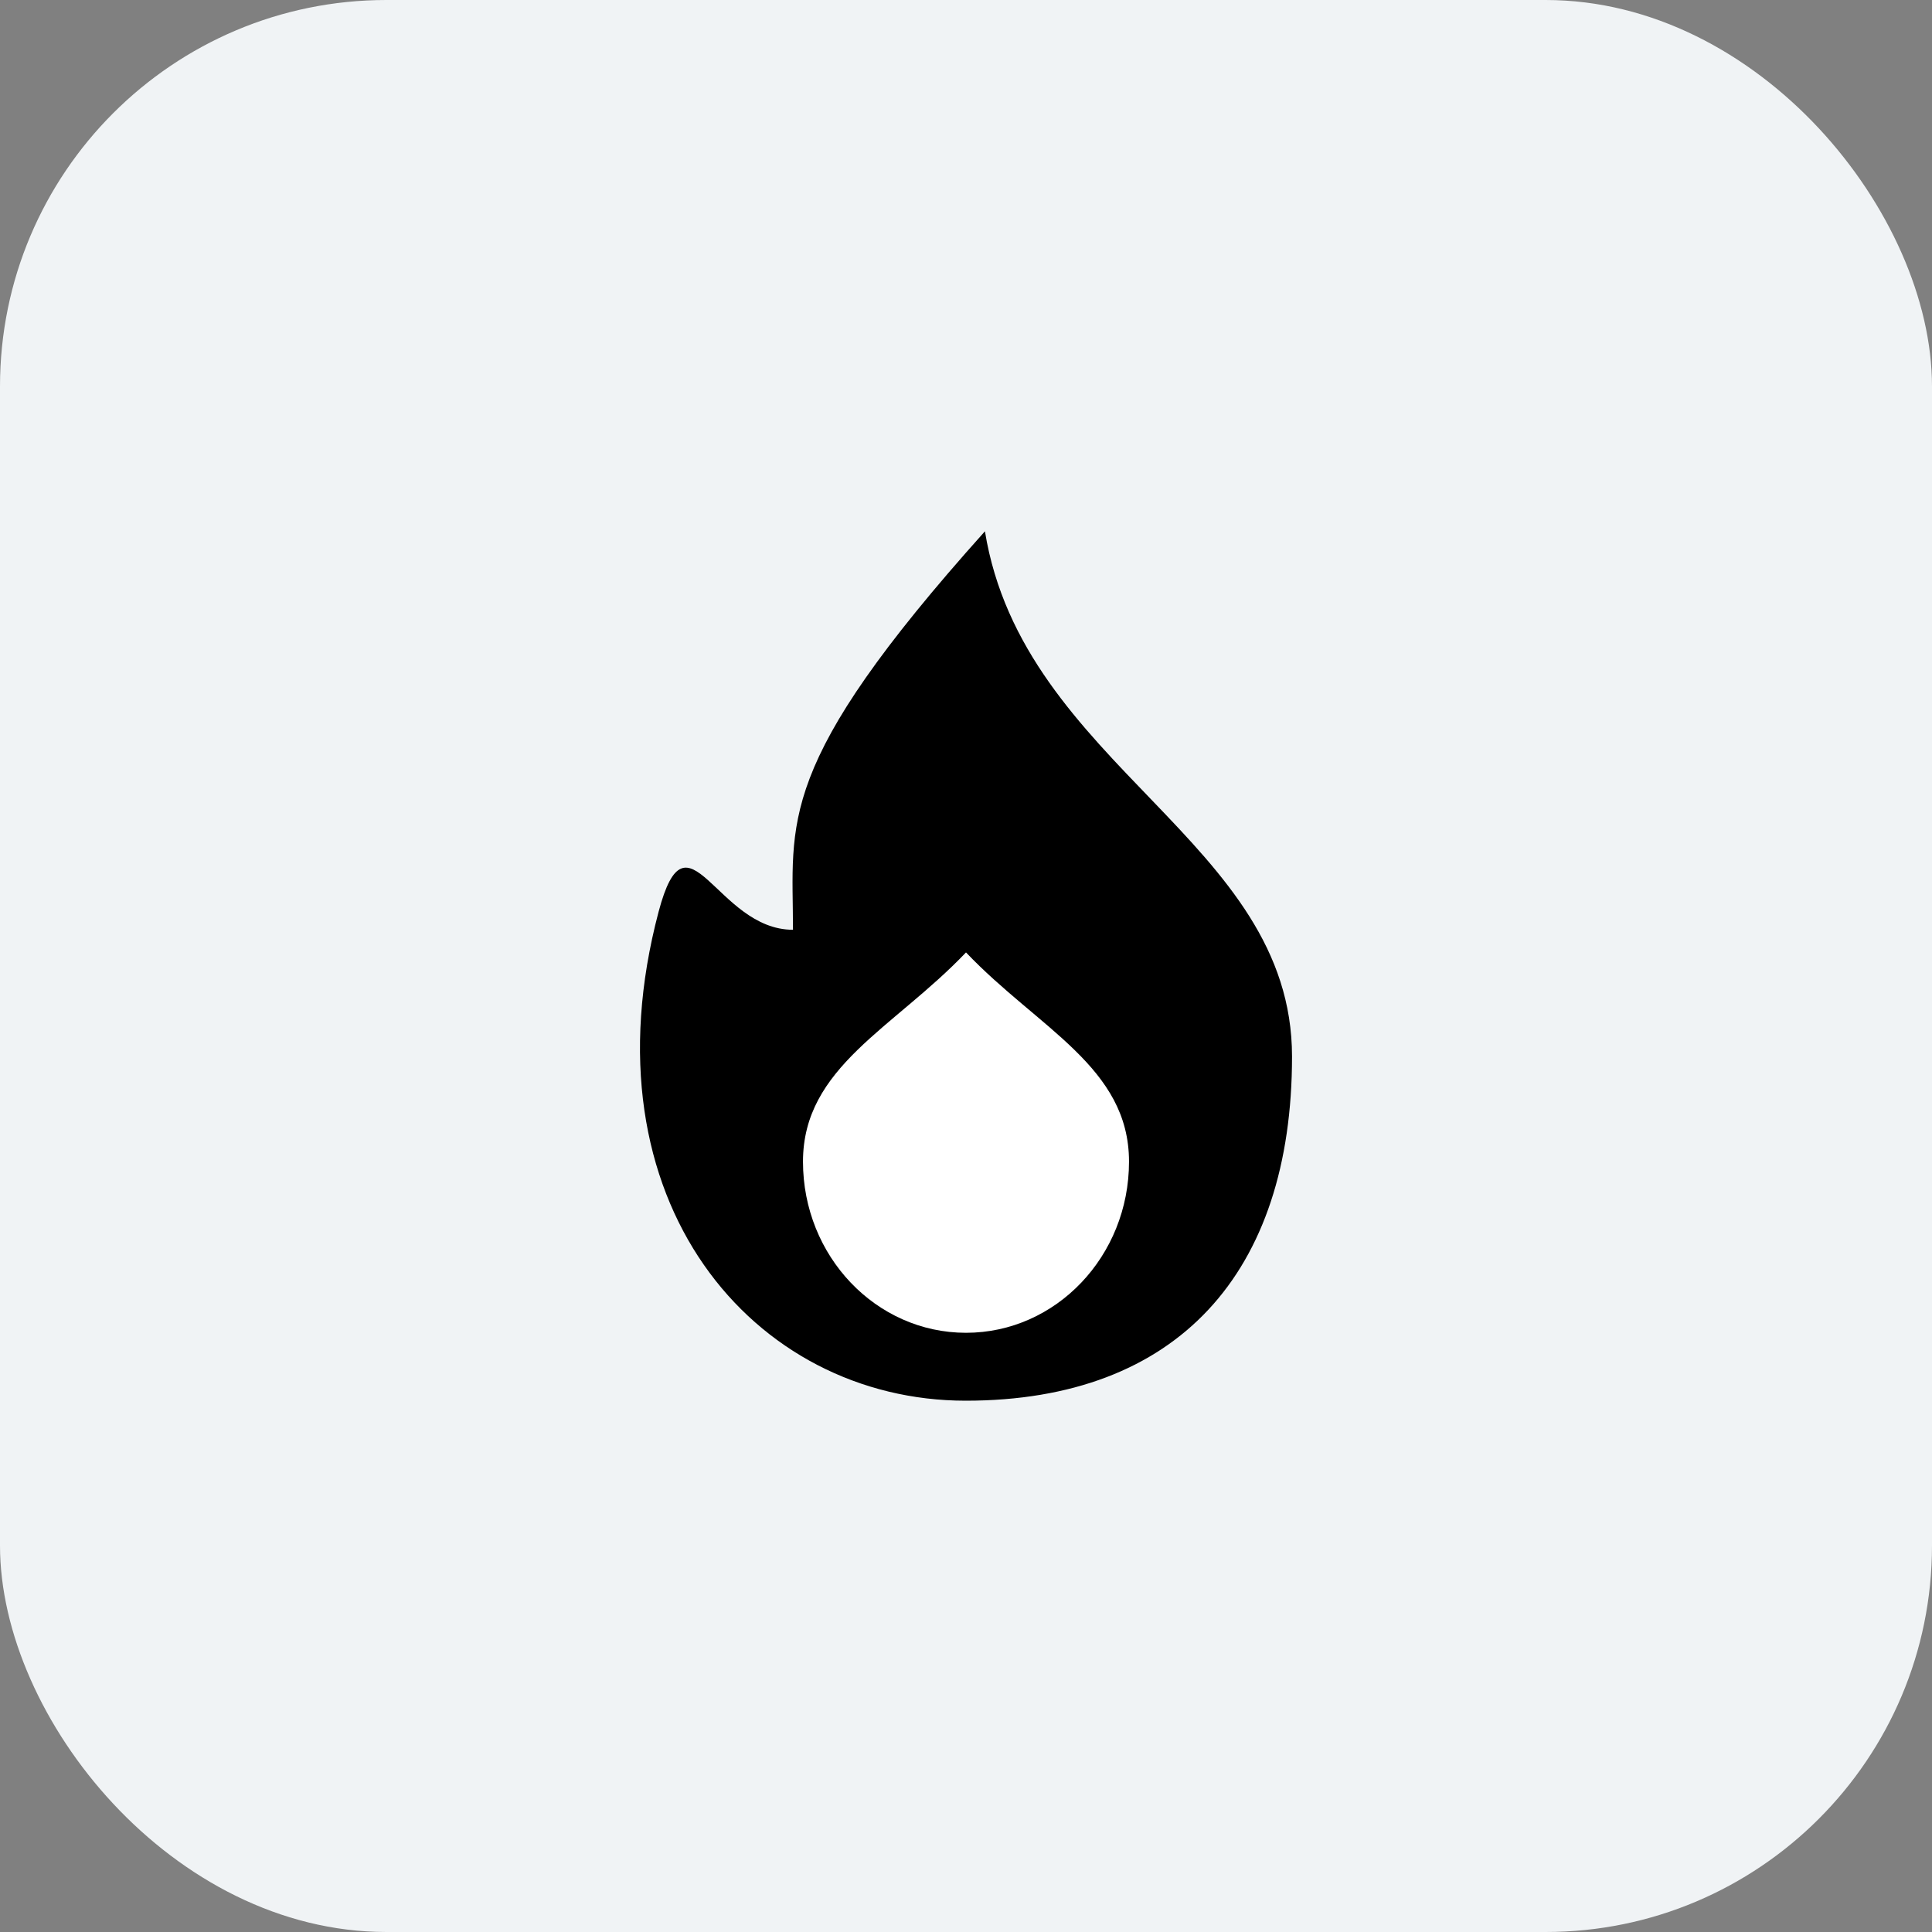 <svg width="40" height="40" viewBox="0 0 40 40" fill="none" xmlns="http://www.w3.org/2000/svg">
<rect x="0" y="0" width="40" height="40" fill="#808080" stroke="none"/>
<rect width="40" height="40" rx="8" fill="#F0F3F5"/>
<path d="M26.75 21.875C26.75 26.349 24.384 29 19.994 29C15.605 29 12.046 24.875 13.636 18.875C14.232 16.625 14.828 19.25 16.418 19.25C16.418 17 16.02 15.875 20.392 11C21.186 15.875 26.75 17.401 26.75 21.875Z" fill="black"/>
<path d="M23.375 24.05C23.375 26.007 21.864 27.594 20 27.594C18.136 27.594 16.625 26.007 16.625 24.05C16.625 22.093 18.5 21.294 20 19.719C21.5 21.294 23.375 22.093 23.375 24.05Z" fill="white"/>
</svg>
